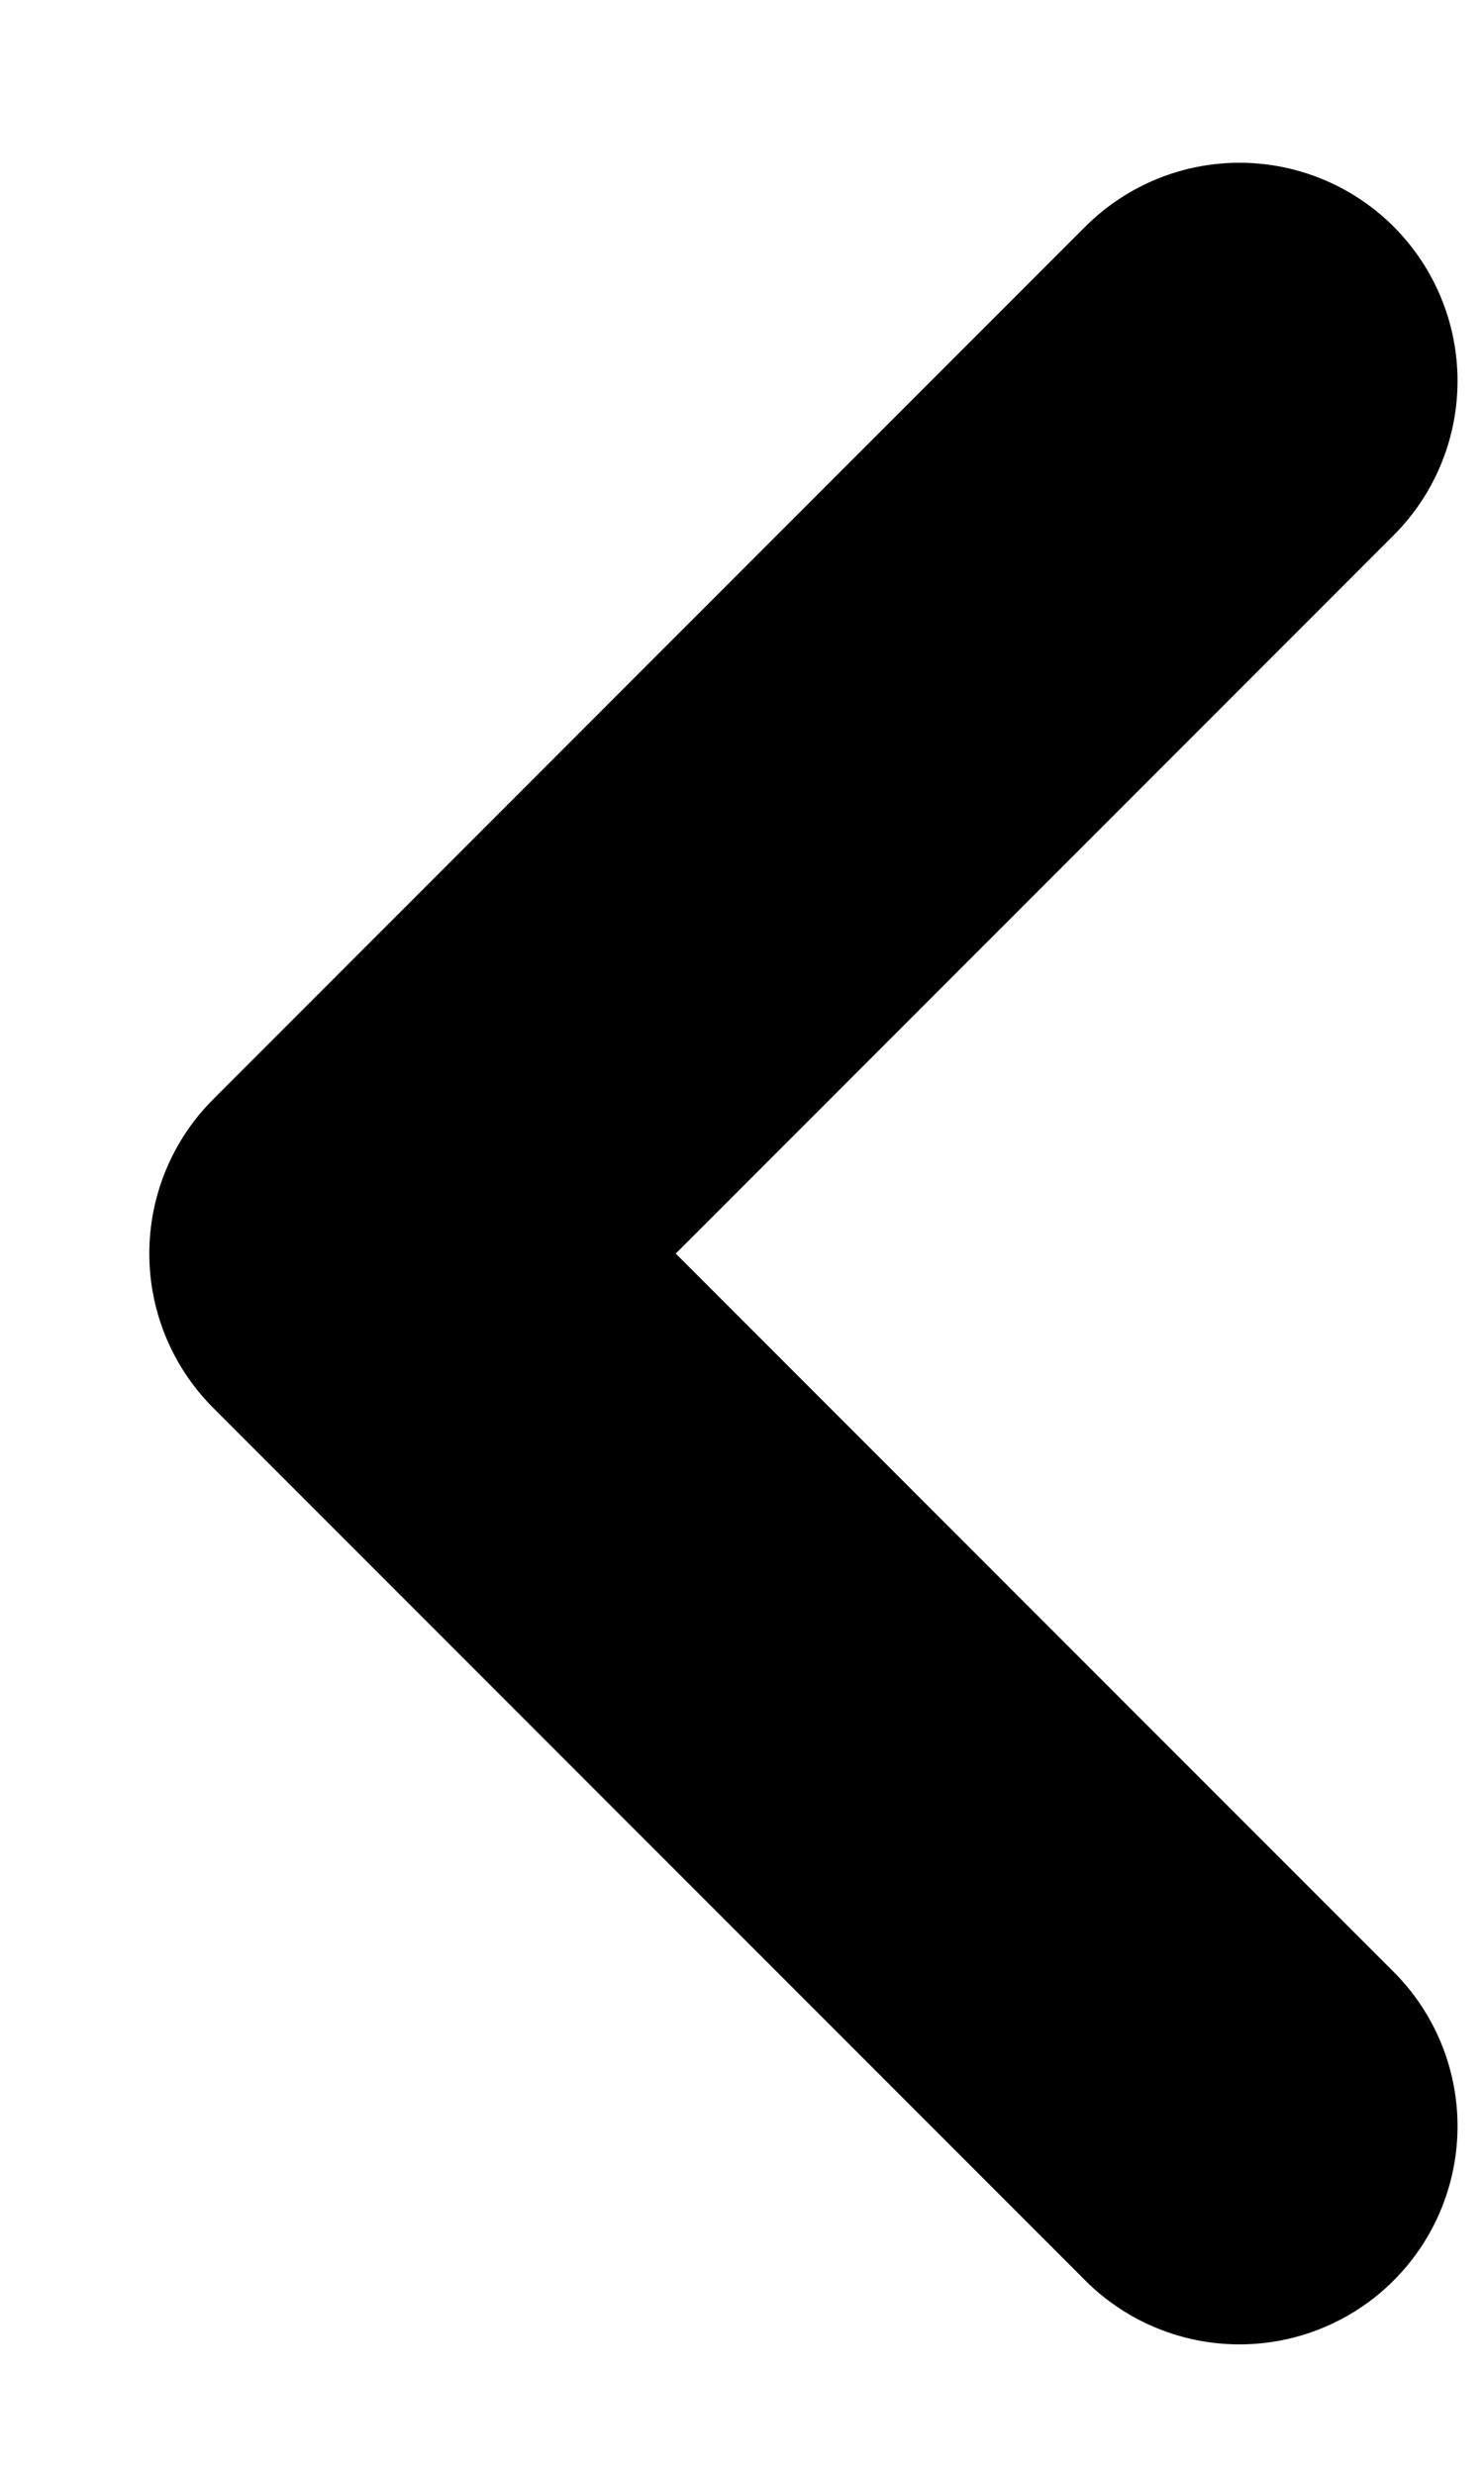 <svg width="9" height="15" viewBox="0 0 9 15" fill="none" xmlns="http://www.w3.org/2000/svg">
<path d="M7.517 12.887L2.228 7.598L7.517 2.309" stroke="currentColor" stroke-width="2.645" stroke-linecap="round" stroke-linejoin="round"/>
</svg>
